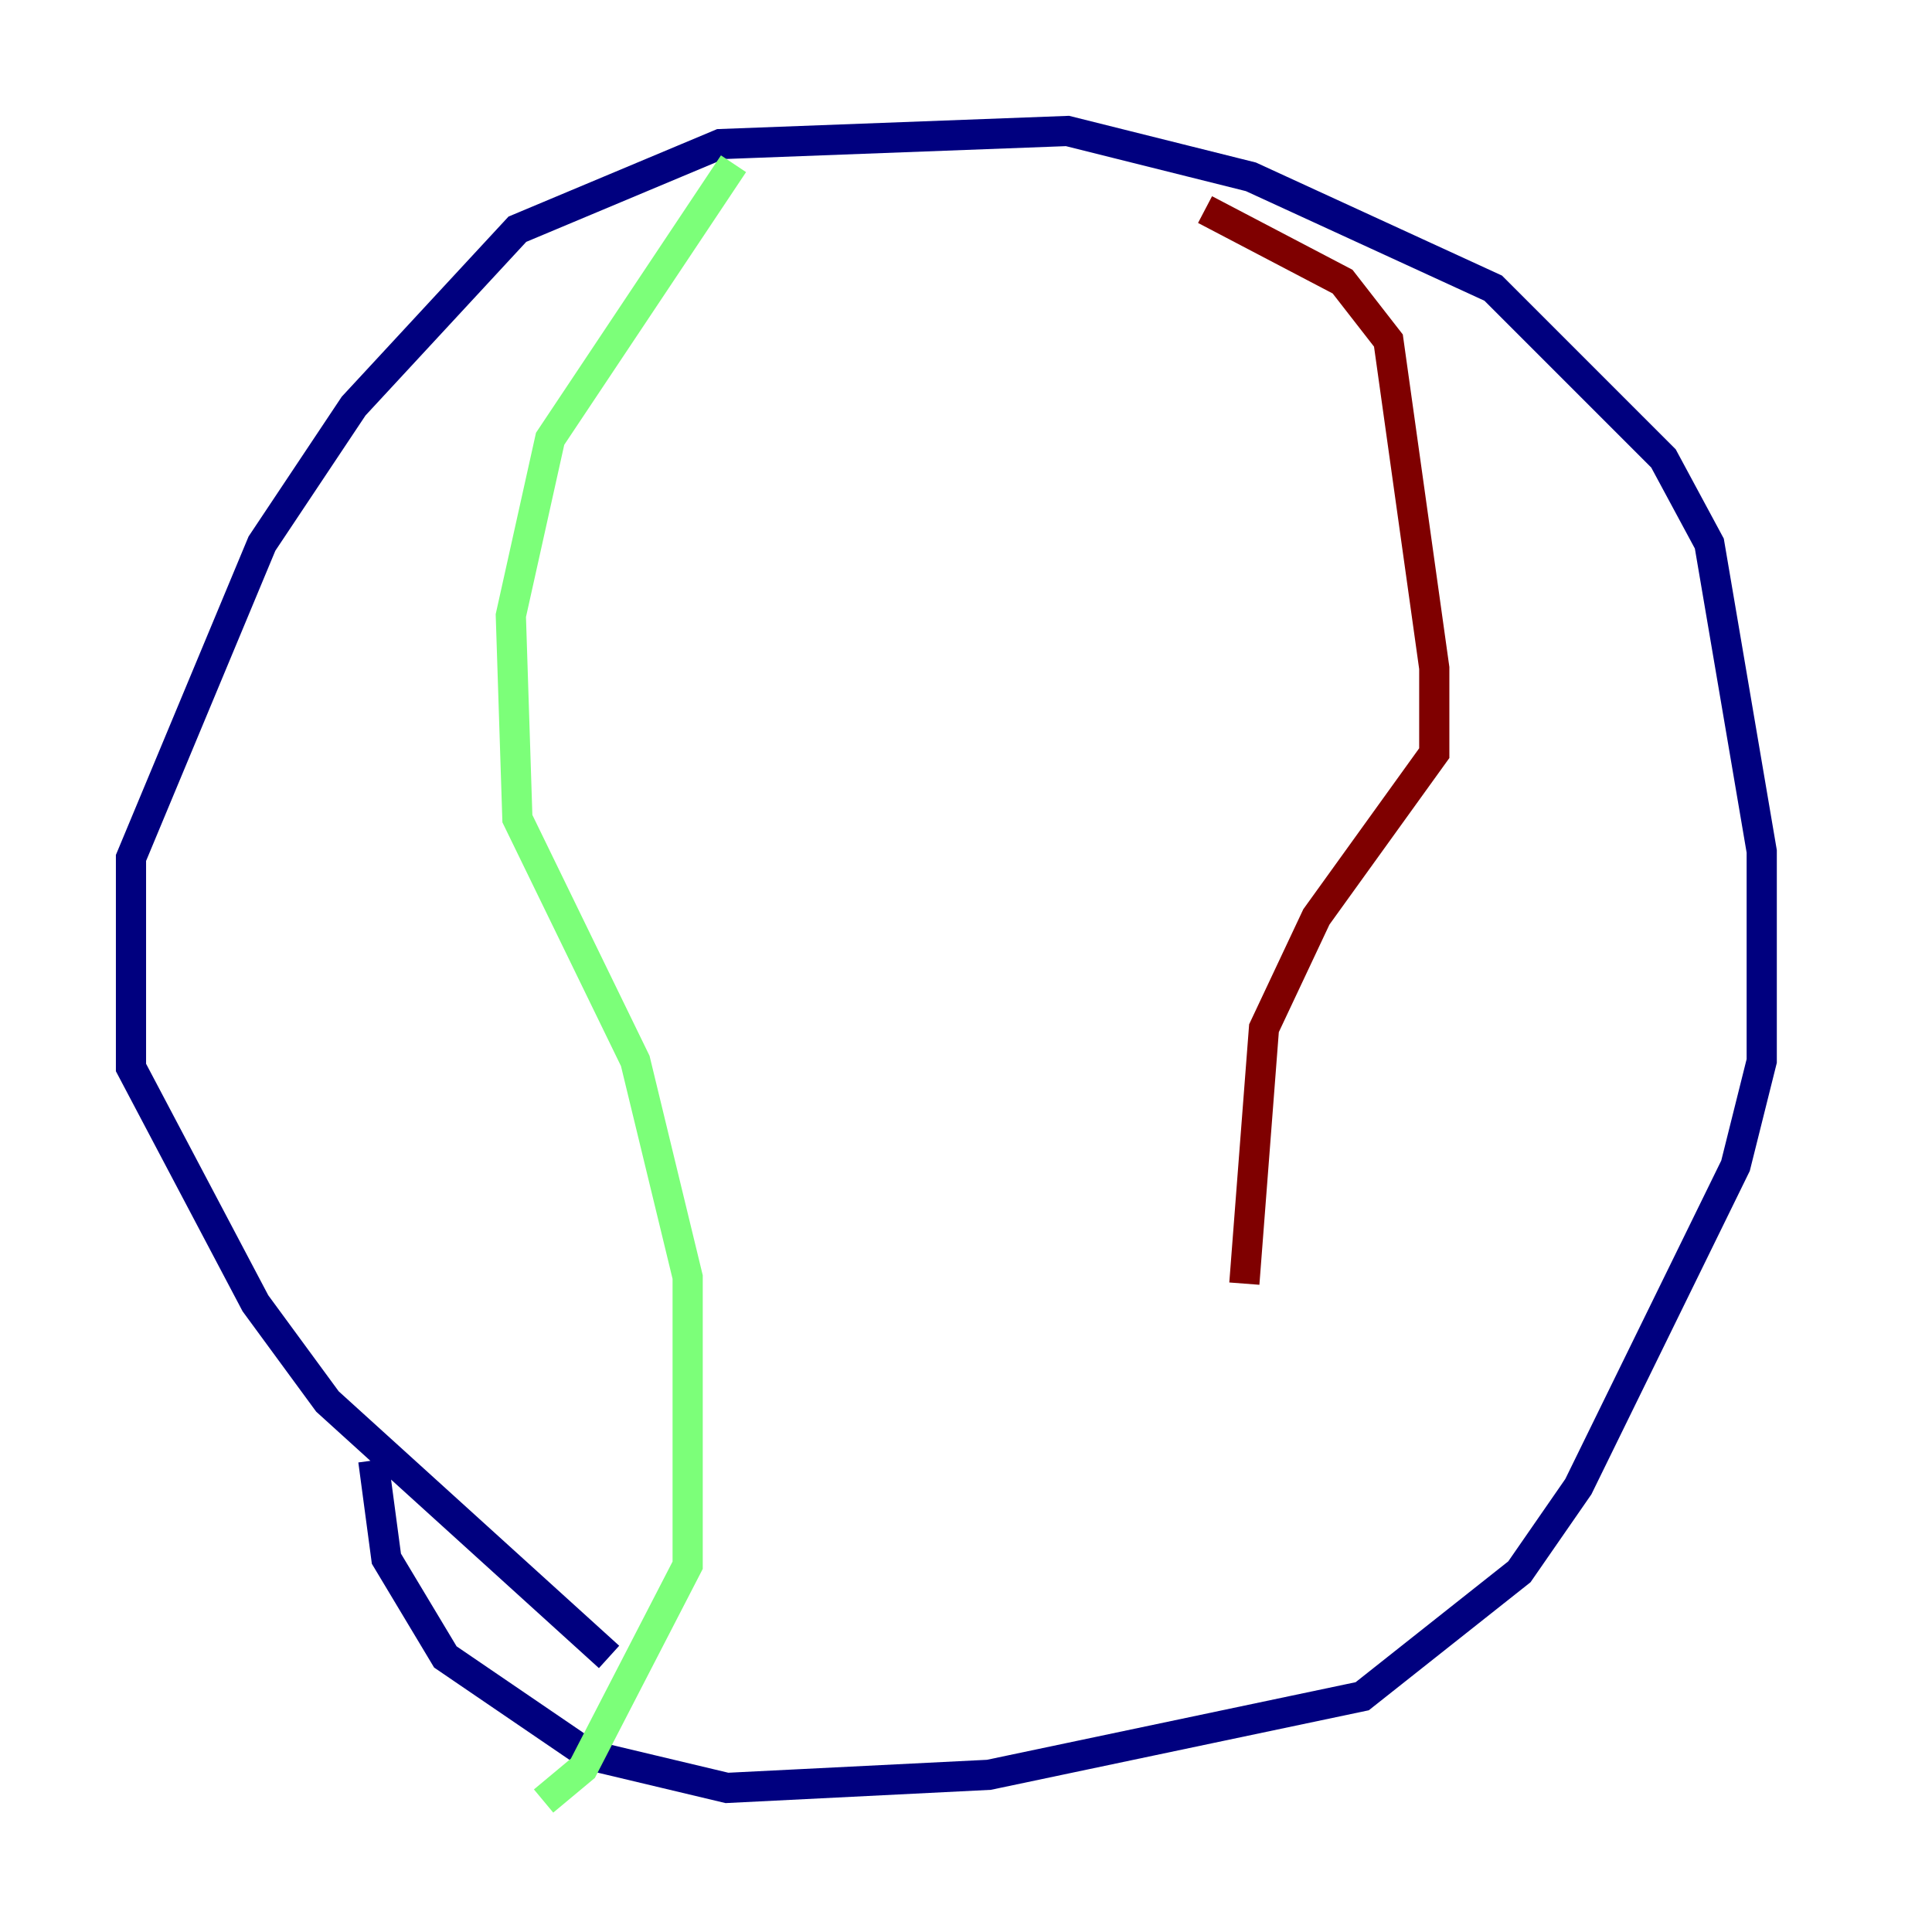 <?xml version="1.0" encoding="utf-8" ?>
<svg baseProfile="tiny" height="128" version="1.2" viewBox="0,0,128,128" width="128" xmlns="http://www.w3.org/2000/svg" xmlns:ev="http://www.w3.org/2001/xml-events" xmlns:xlink="http://www.w3.org/1999/xlink"><defs /><polyline fill="none" points="40.352,109.776 21.695,92.854 16.922,86.346 8.678,70.725 8.678,56.841 17.356,36.014 23.43,26.902 34.278,15.186 47.729,9.546 70.725,8.678 82.875,11.715 98.929,19.091 110.21,30.373 113.248,36.014 116.719,56.407 116.719,70.291 114.983,77.234 104.57,98.495 100.664,104.136 90.251,112.38 65.519,117.586 48.163,118.454 39.051,116.285 29.505,109.776 25.6,103.268 24.732,96.759" stroke="#00007f" stroke-width="2" /><polyline fill="none" points="48.597,10.848 36.447,29.071 33.844,40.786 34.278,54.237 42.088,70.291 45.559,84.61 45.559,103.702 38.617,117.153 36.014,119.322" stroke="#7cff79" stroke-width="2" /><polyline fill="none" points="79.837,13.885 88.949,18.658 91.986,22.563 95.024,44.258 95.024,49.898 87.214,60.746 83.742,68.122 82.441,85.044" stroke="#7f0000" stroke-width="2" /></svg>